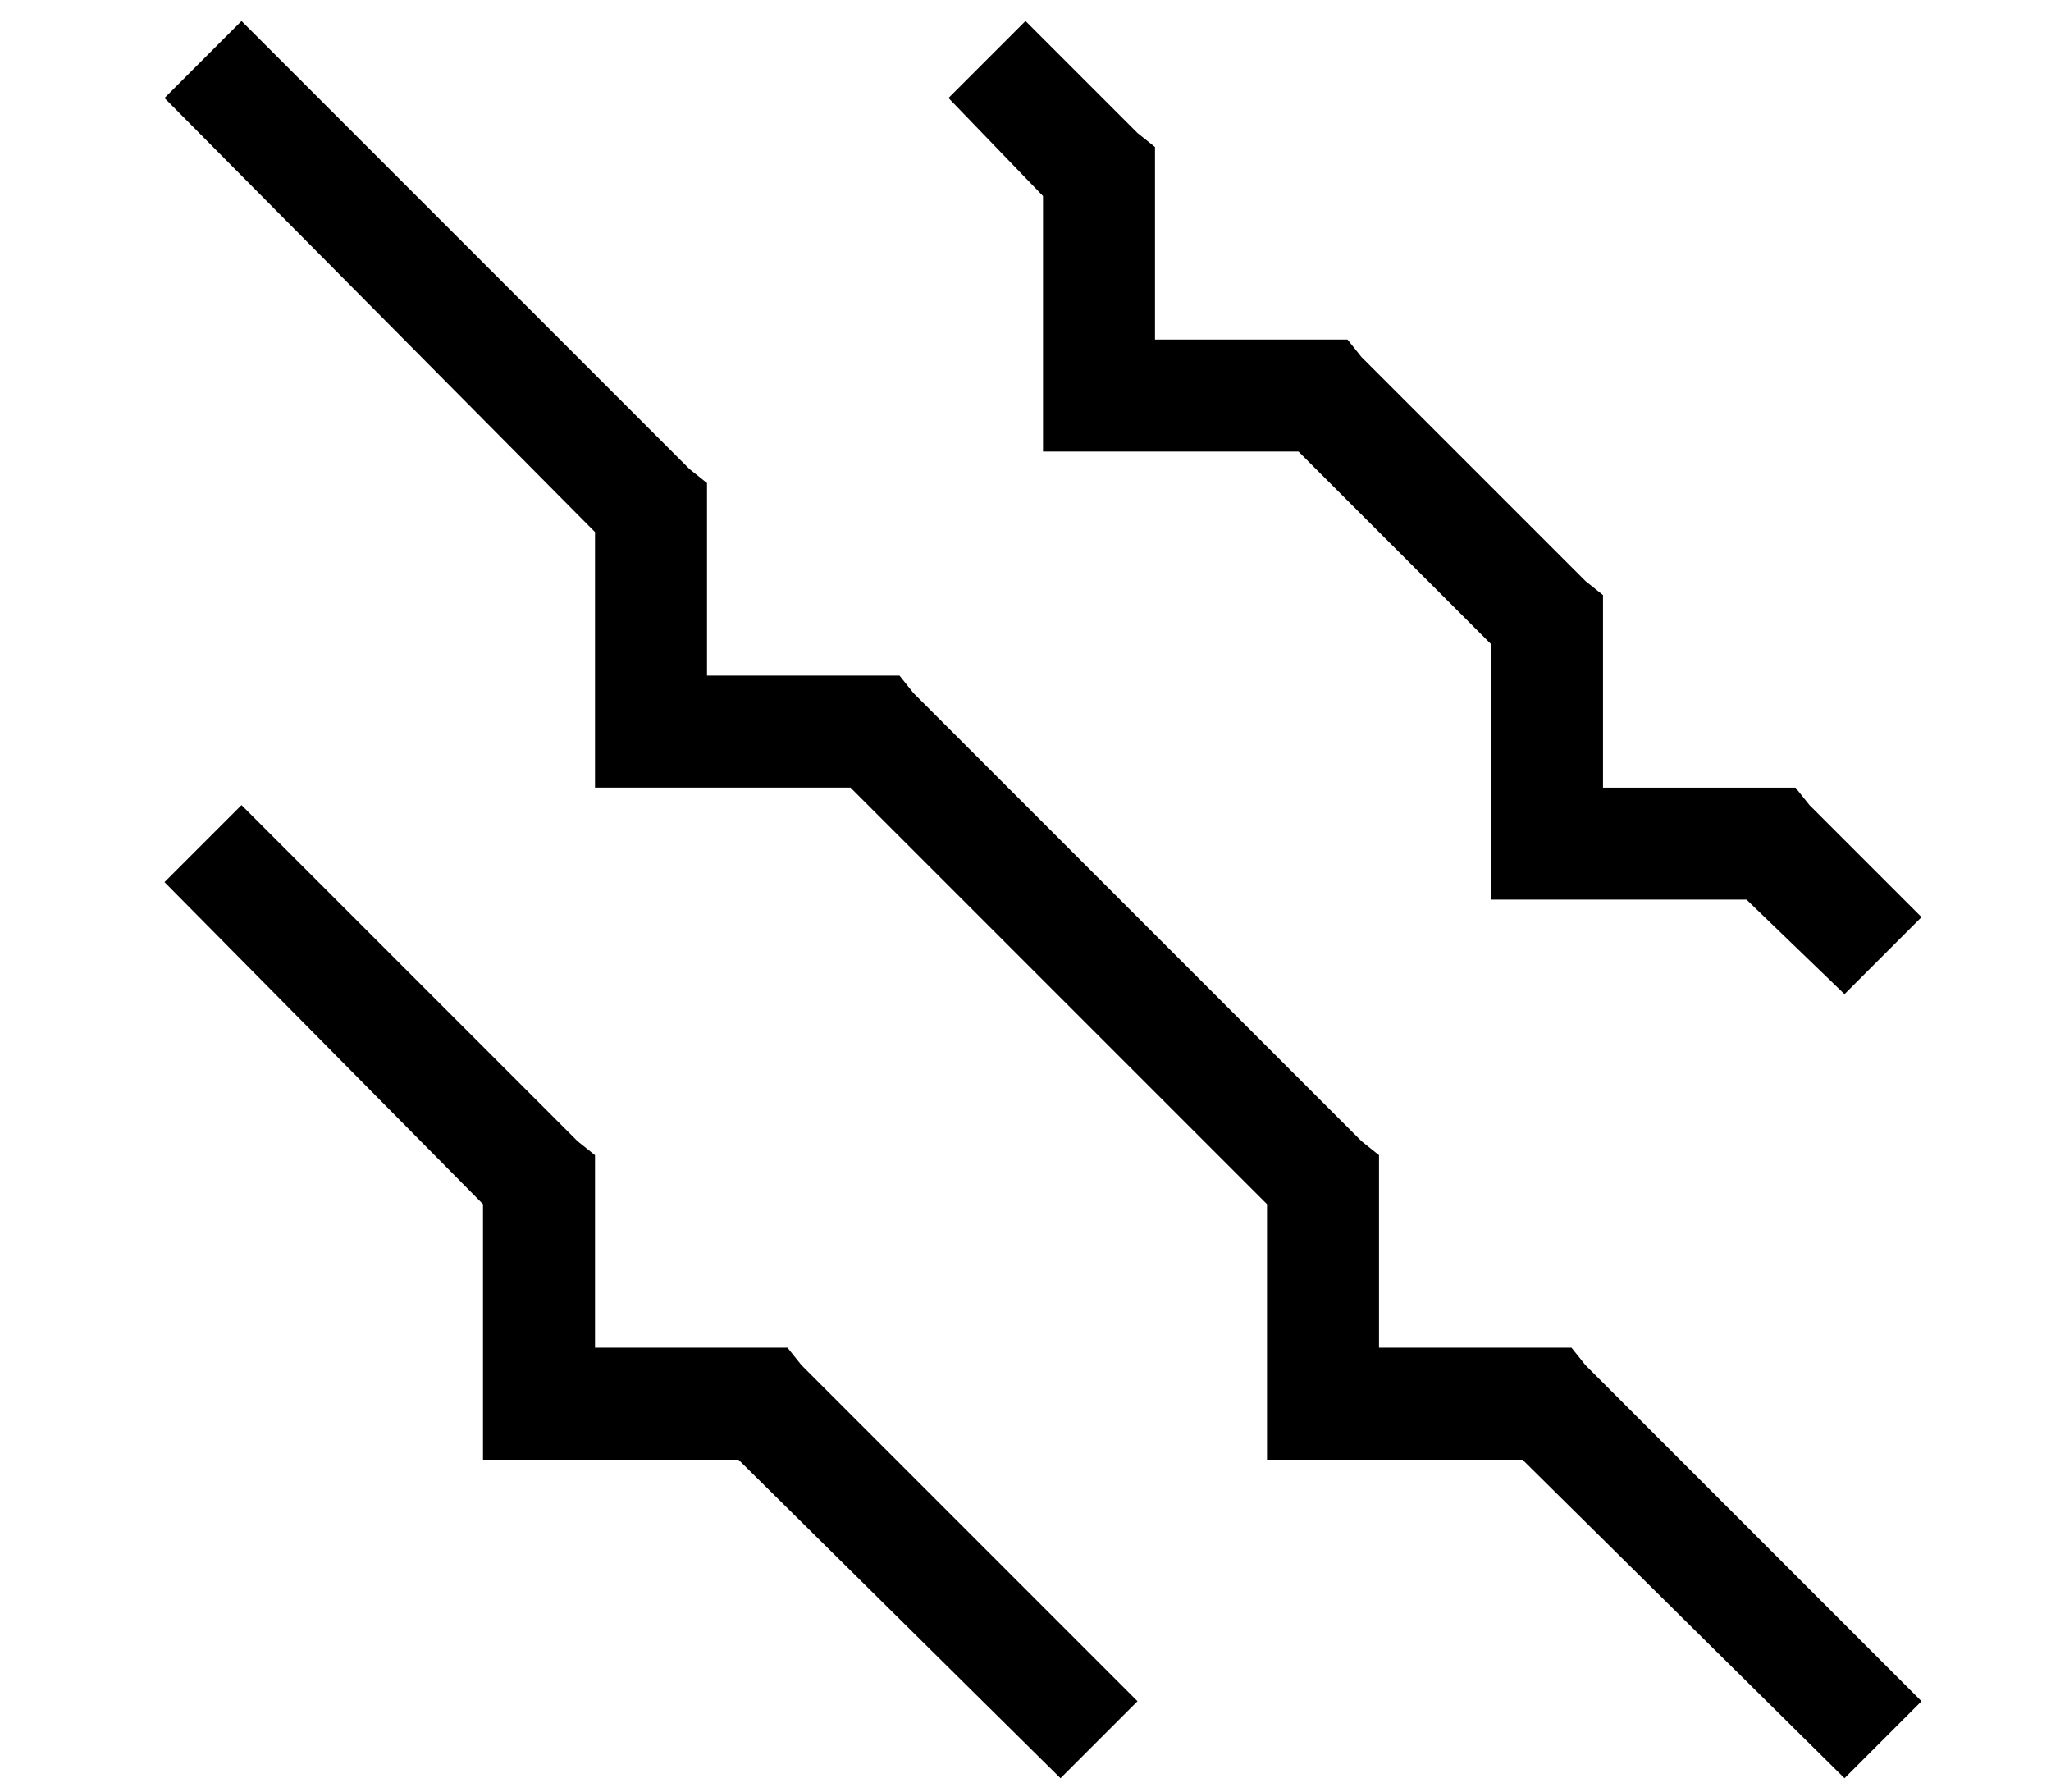 <?xml version="1.0" standalone="no"?>
<!DOCTYPE svg PUBLIC "-//W3C//DTD SVG 1.1//EN" "http://www.w3.org/Graphics/SVG/1.1/DTD/svg11.dtd" >
<svg xmlns="http://www.w3.org/2000/svg" xmlns:xlink="http://www.w3.org/1999/xlink" version="1.1" viewBox="-10 -40 586 512">
   <path fill="currentColor"
d="M160 112l-123 -124l123 124l-123 -124l22 -22v0l128 128v0l5 4v0v7v0v48v0h48h7l4 5v0l128 128v0l5 4v0v7v0v48v0h48h7l4 5v0l96 96v0l-22 22v0l-92 -91v0h-57h-16v-16v0v-57v0l-119 -119v0h-57h-16v-16v0v-57v0zM128 304l-91 -92l91 92l-91 -92l22 -22v0l96 96v0l5 4v0
v7v0v48v0h48h7l4 5v0l96 96v0l-22 22v0l-92 -91v0h-57h-16v-16v0v-57v0zM261 -12l22 -22l-22 22l22 -22l32 32v0l5 4v0v7v0v48v0h48h7l4 5v0l64 64v0l5 4v0v7v0v48v0h48h7l4 5v0l32 32v0l-22 22v0l-28 -27v0h-57h-16v-16v0v-57v0l-55 -55v0h-57h-16v-16v0v-57v0l-27 -28v0z
" />
</svg>
